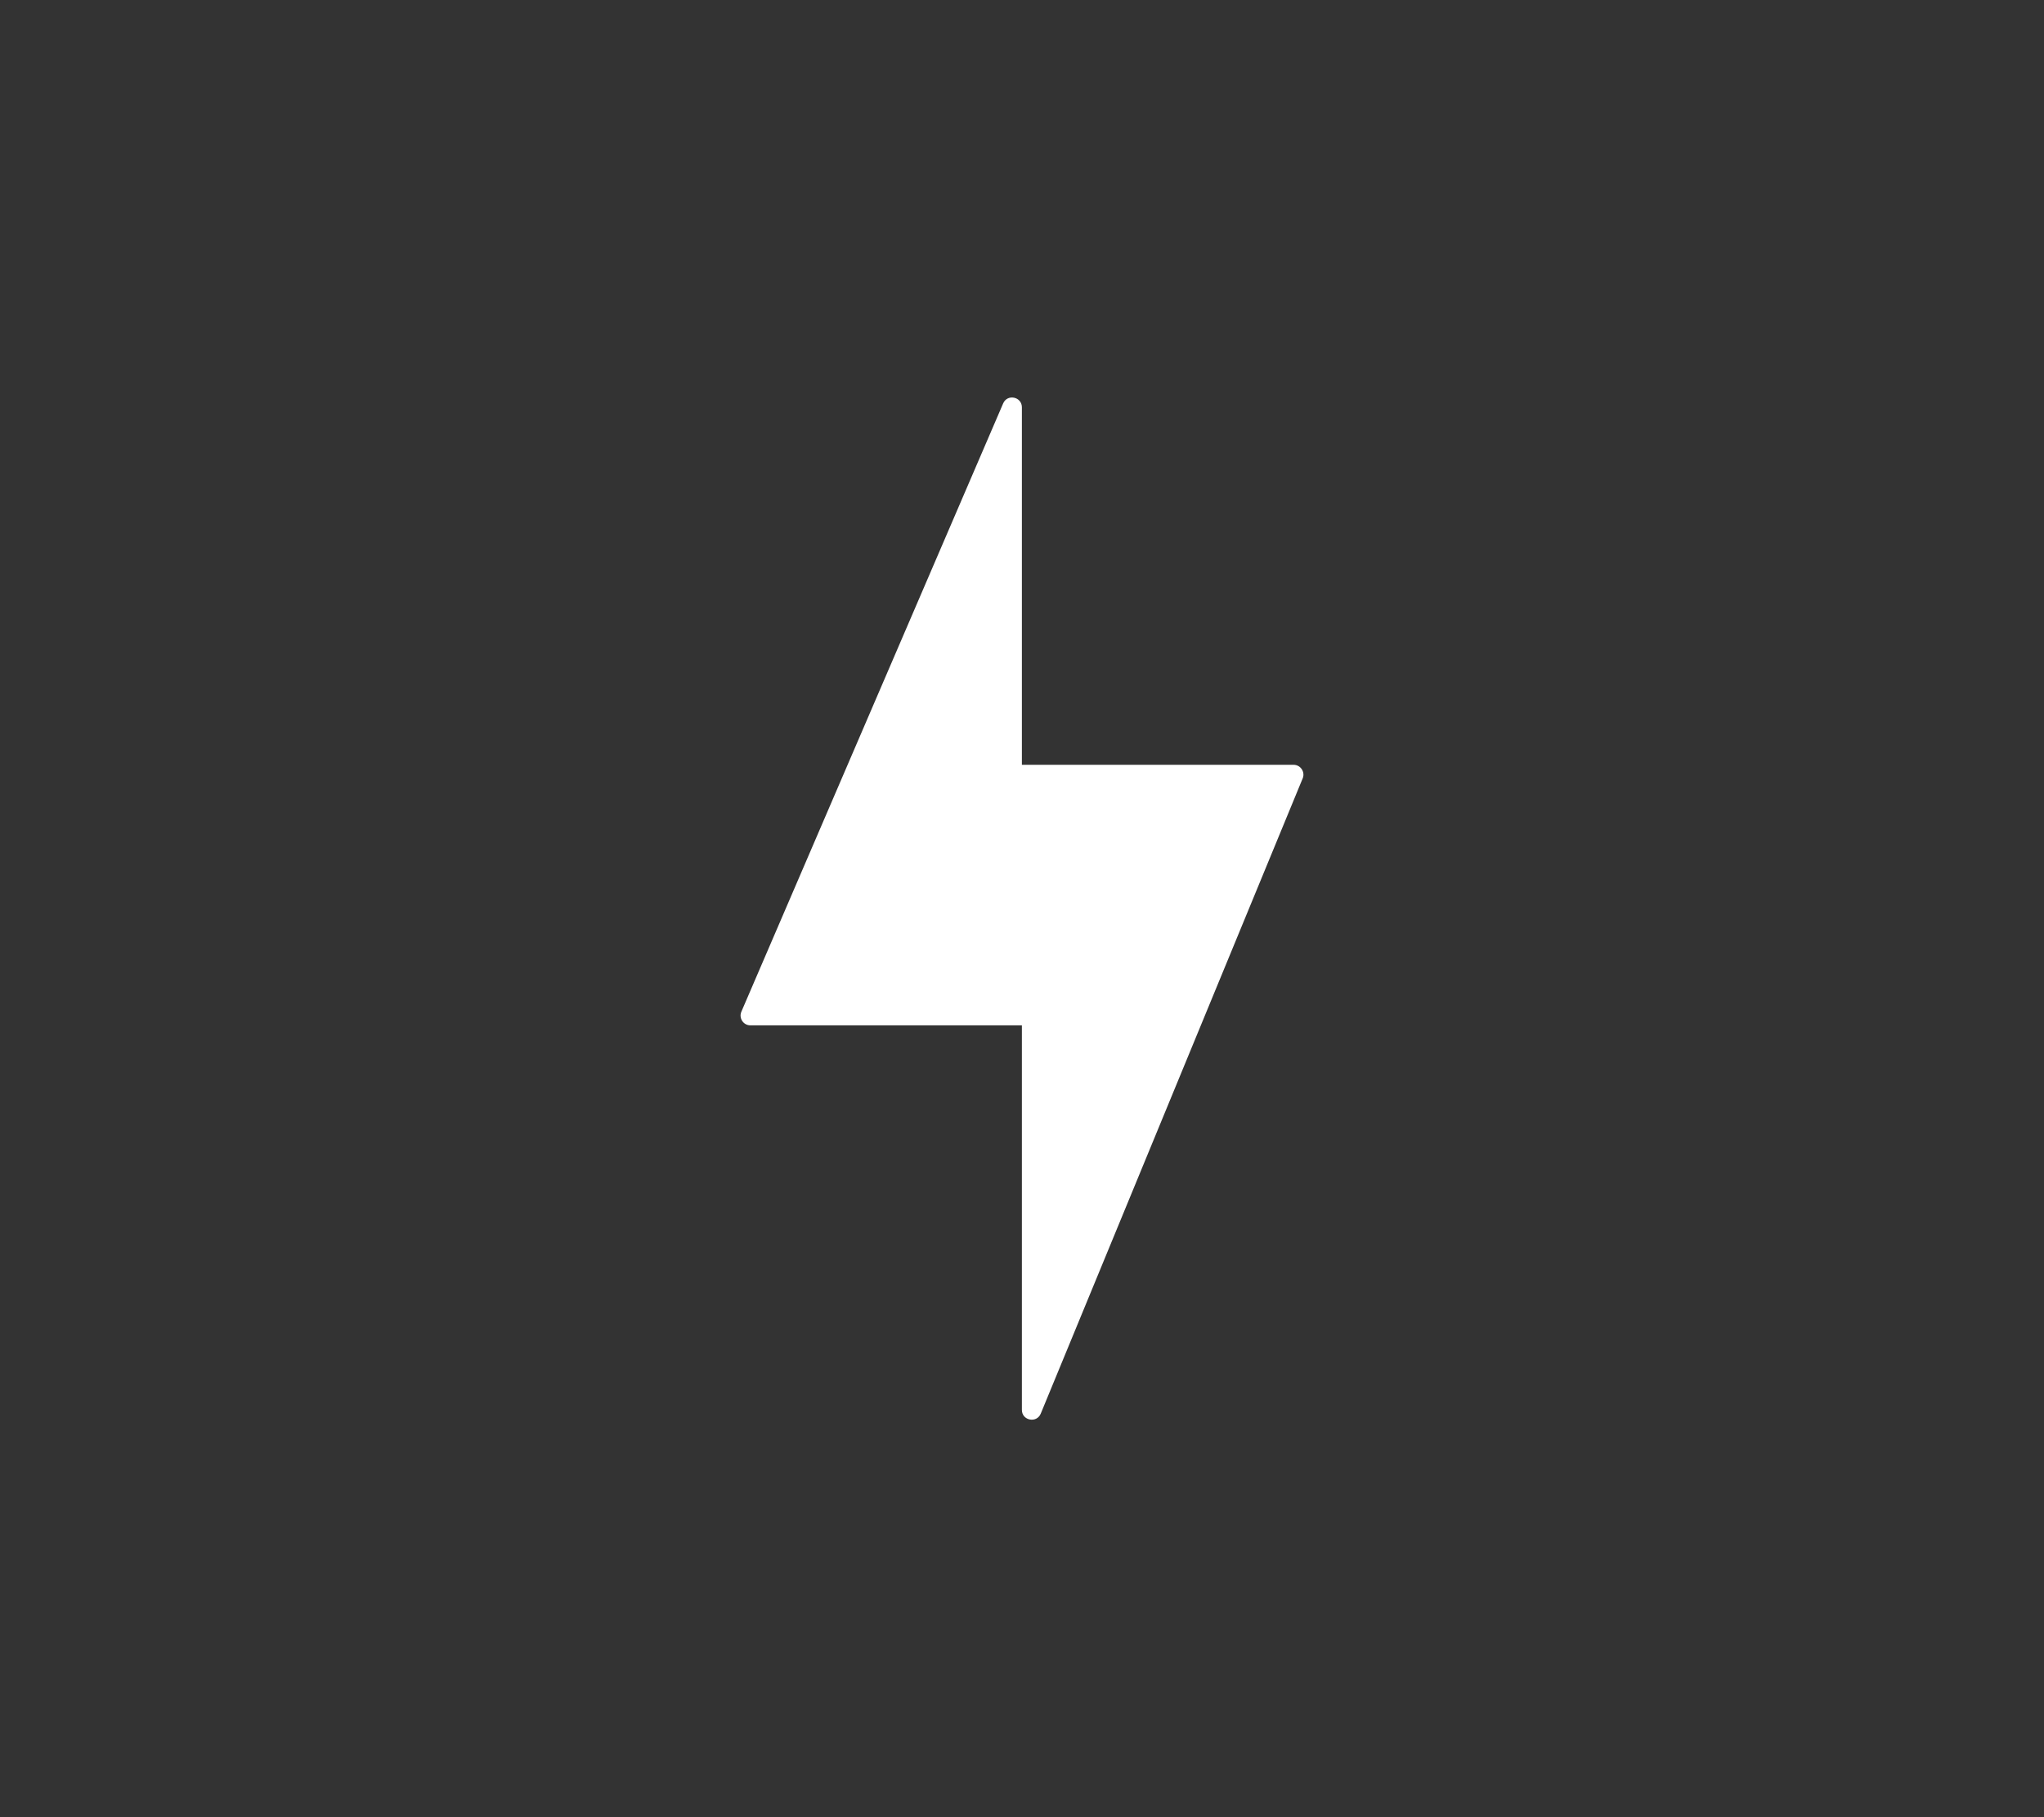 <?xml version="1.0" encoding="utf-8" ?>
<svg baseProfile="full" height="16.0" version="1.1" viewBox="0 0 18.0 16.0" width="18.0" xmlns="http://www.w3.org/2000/svg" xmlns:ev="http://www.w3.org/2001/xml-events" xmlns:xlink="http://www.w3.org/1999/xlink"><rect x="0" y="0" width="18.0" height="16.0" fill="#333333" stroke="none"/><defs /><path d="M6.529,8.907C6.504,8.964 6.546,9.028 6.608,9.028H8.999V12.414C8.999,12.508 9.129,12.534 9.165,12.447L11.472,6.853C11.495,6.797 11.453,6.734 11.392,6.734H8.999V3.586C8.999,3.493 8.871,3.466 8.834,3.552L6.529,8.907Z" fill="#ffffff" fill-opacity="1.0" /></svg>